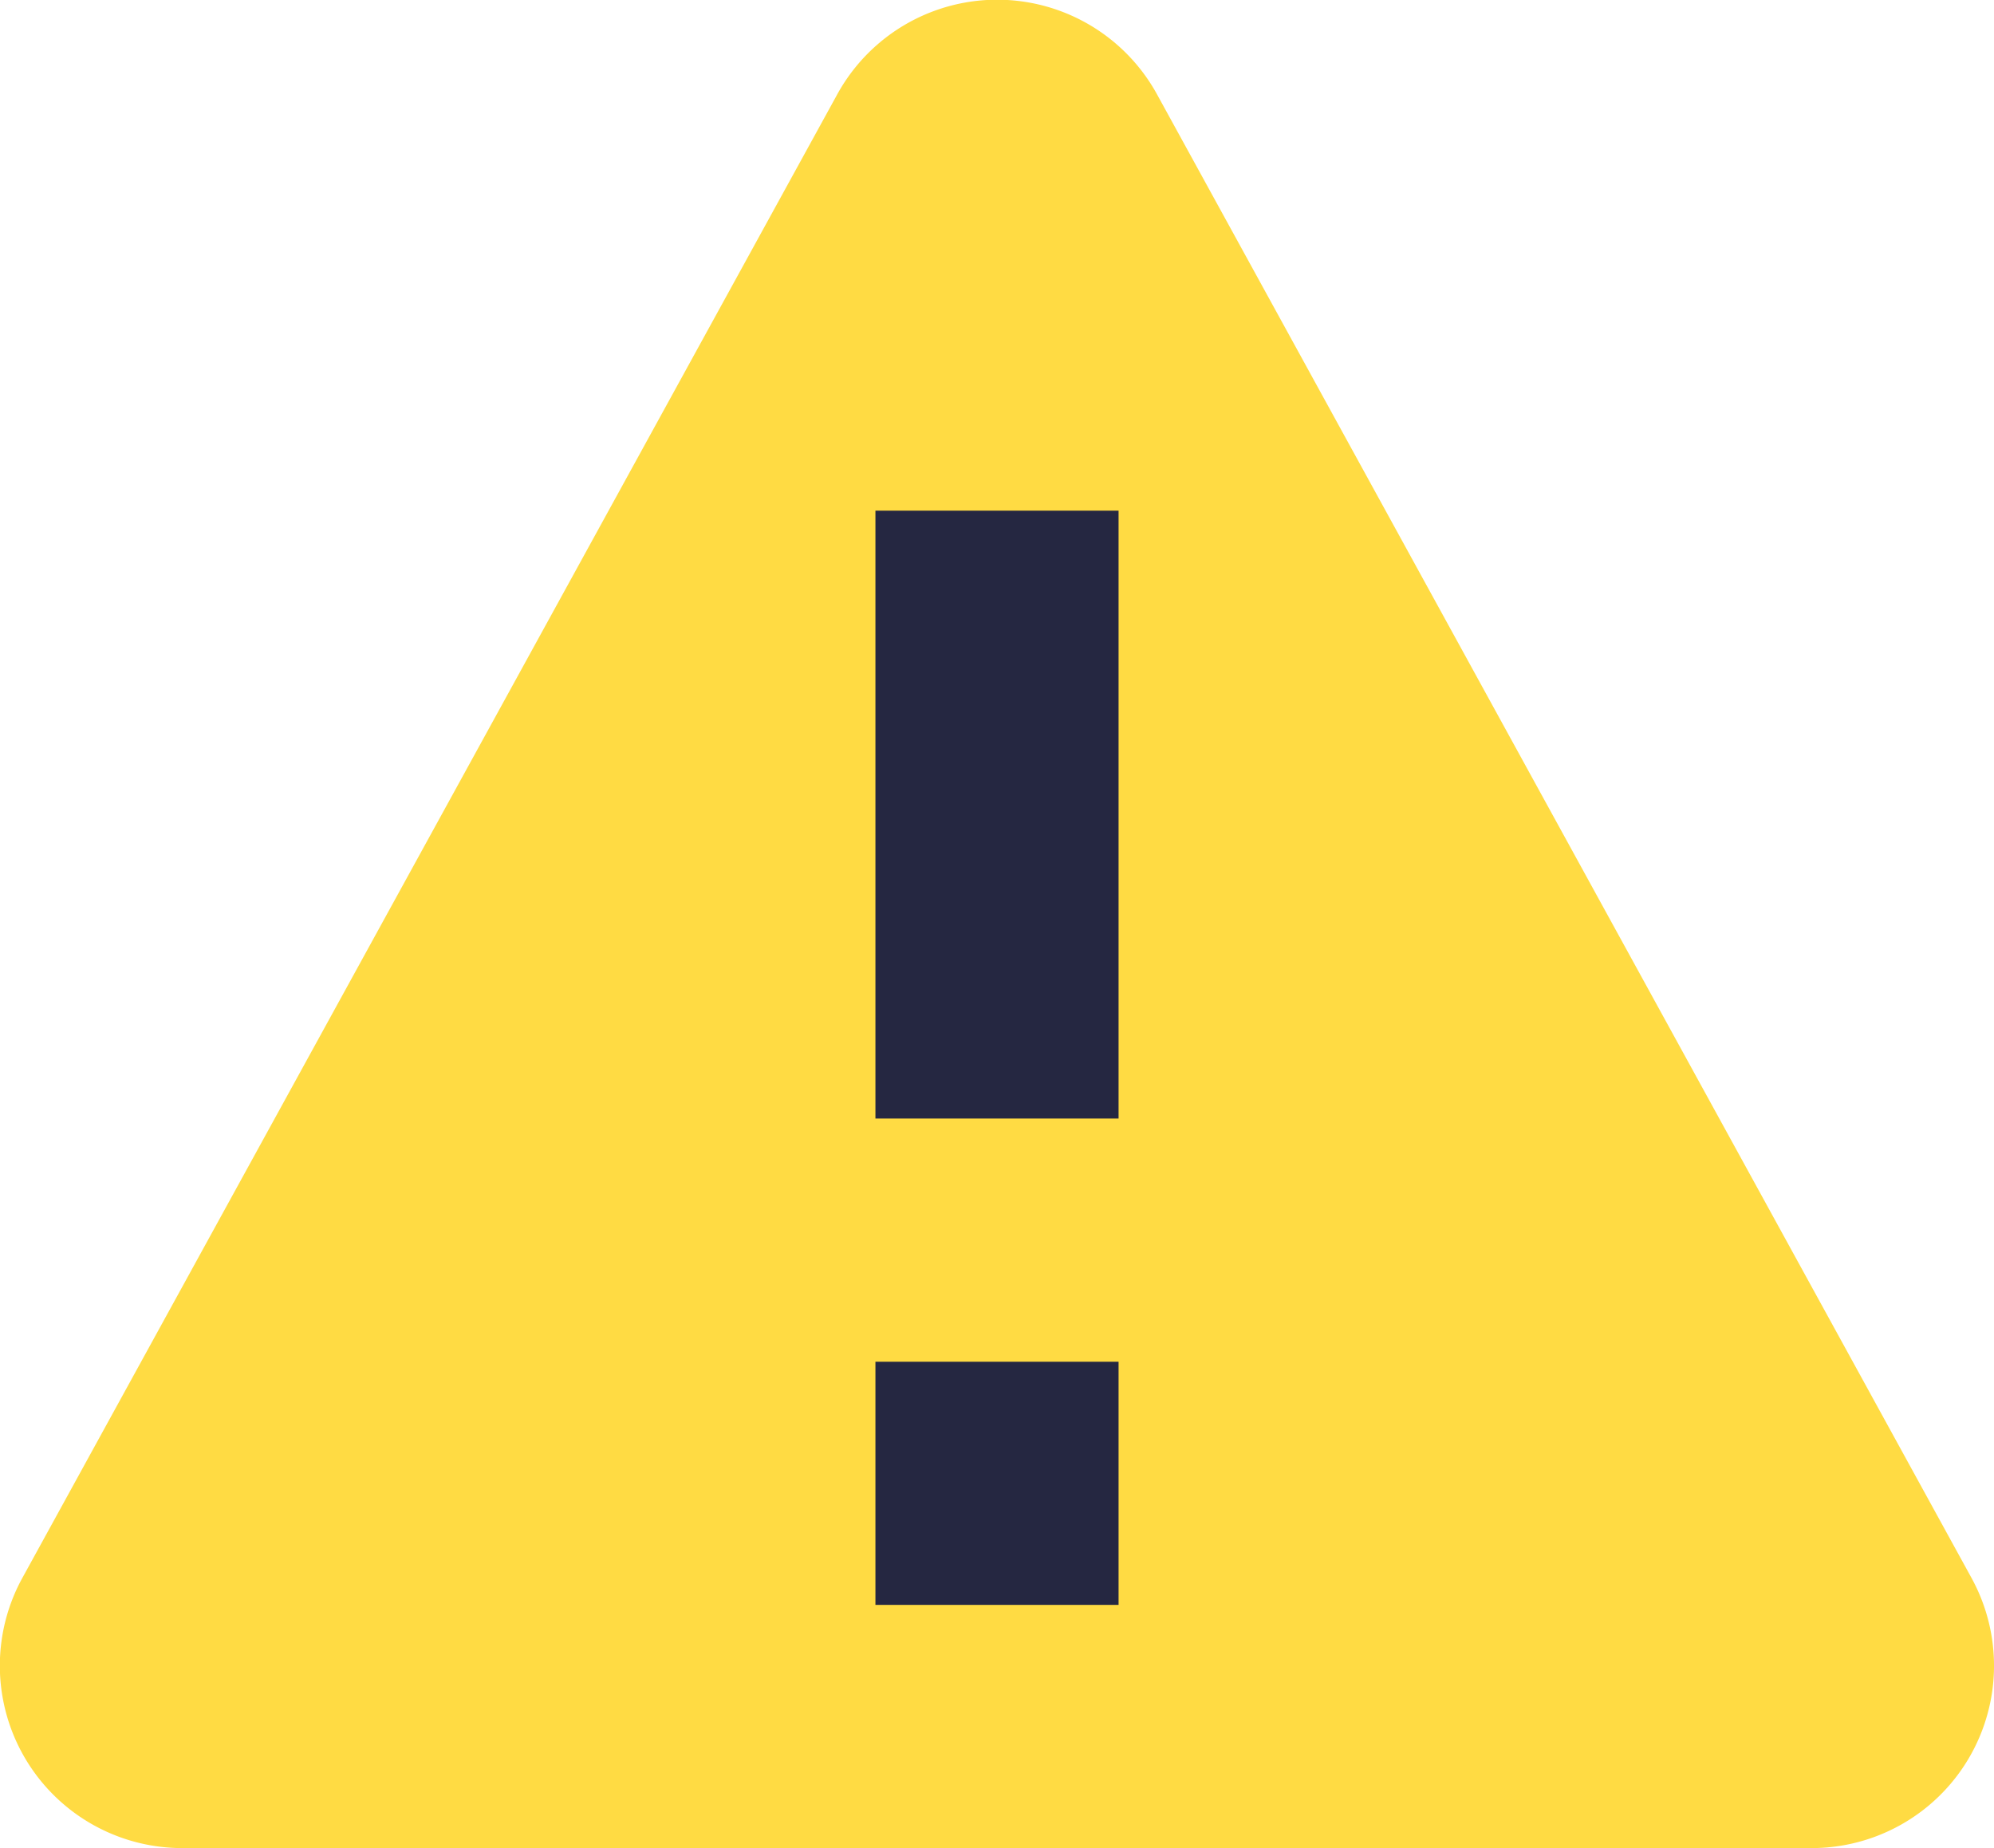 <svg xmlns="http://www.w3.org/2000/svg" id="disclaimer" width="28.556" height="26.466" viewBox="0 0 28.556 26.466"><defs><style>.cls-2{fill:#252741}</style></defs><g id="Grupo_2728"><path id="Trazado_1446" fill="#ffdb43" d="M38.242 50.613a2.612 2.612 0 0 1-2.3 3.854h-23.33a2.612 2.612 0 0 1-2.3-3.854L21.98 29.37a2.612 2.612 0 0 1 4.6 0z" transform="translate(-10 -28)"/><g id="Grupo_2727" transform="translate(12.537 7.313)"><path id="Trazado_1447" d="M226 364h3.482v3.482H226z" class="cls-2" transform="translate(-226 -351.811)"/><path id="Trazado_1448" d="M226 154h3.482v8.706H226z" class="cls-2" transform="translate(-226 -154)"/></g></g></svg>